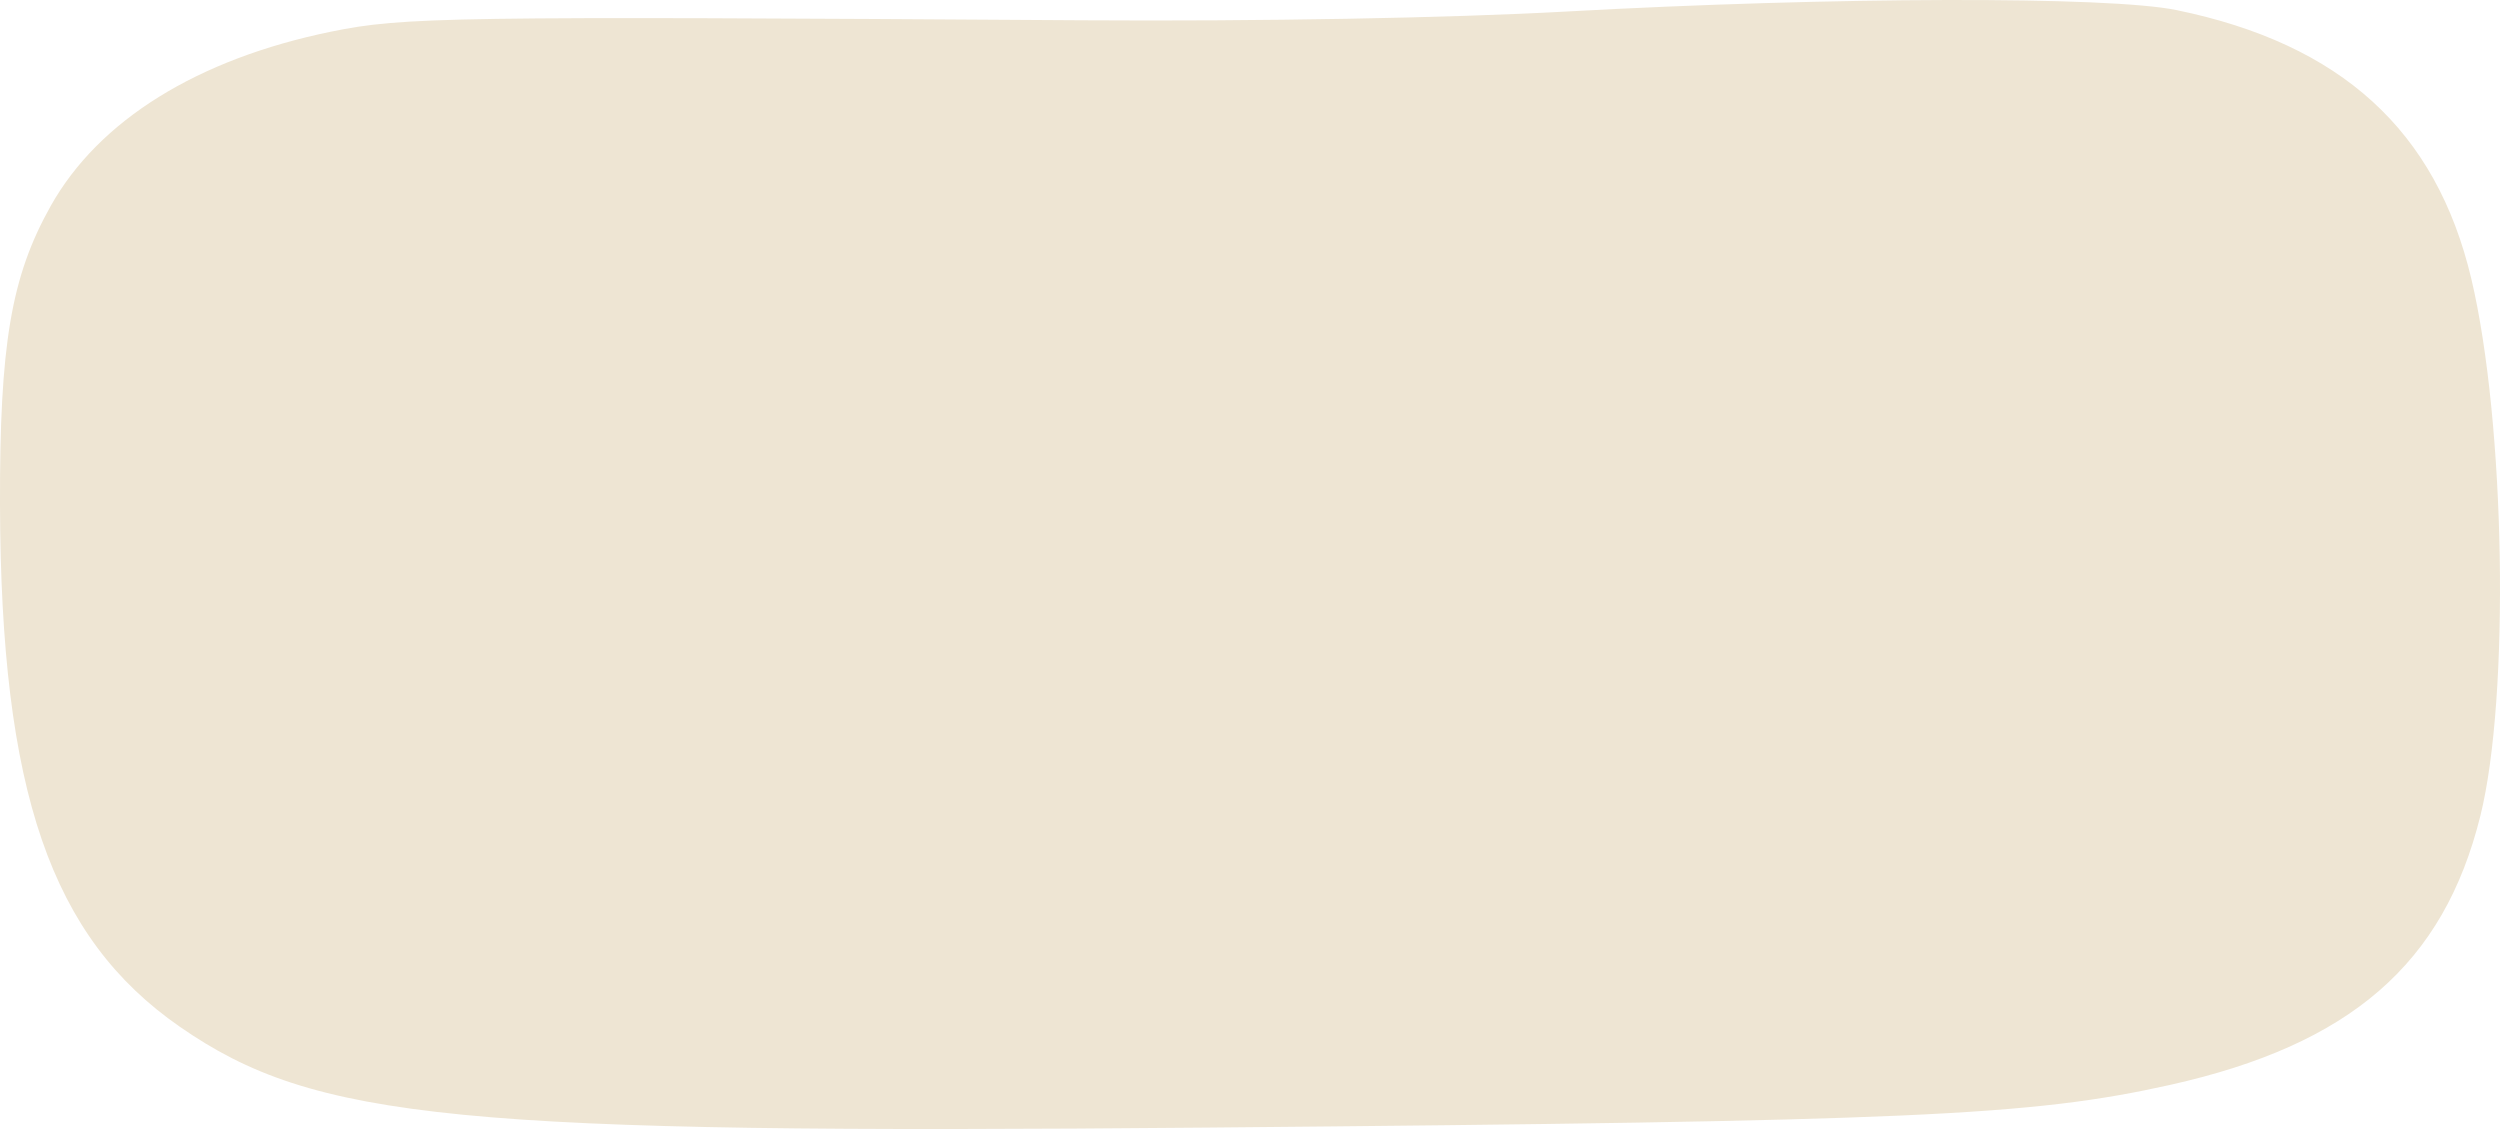 <svg width="124" height="56" viewBox="0 0 124 56" fill="none" xmlns="http://www.w3.org/2000/svg">
<path d="M53.675 1.006C62.5 1.063 71.857 0.895 77.652 0.574C90.964 -0.162 104.576 -0.195 107.957 0.501C116.123 2.181 120.831 6.471 122.575 13.818C124.266 20.947 124.497 34.542 123.026 40.468C121.205 47.807 116.584 51.814 107.637 53.811C100.722 55.354 94.804 55.617 59.94 55.928C22.695 56.262 15.609 55.567 8.915 50.924C2.524 46.491 0.037 39.262 0 25.012C-0.019 17.084 0.553 13.716 2.514 10.218C4.897 5.969 9.79 2.928 16.432 1.568C20.005 0.836 22.276 0.802 53.675 1.006Z" fill="#EEE5D3"/>
</svg>
